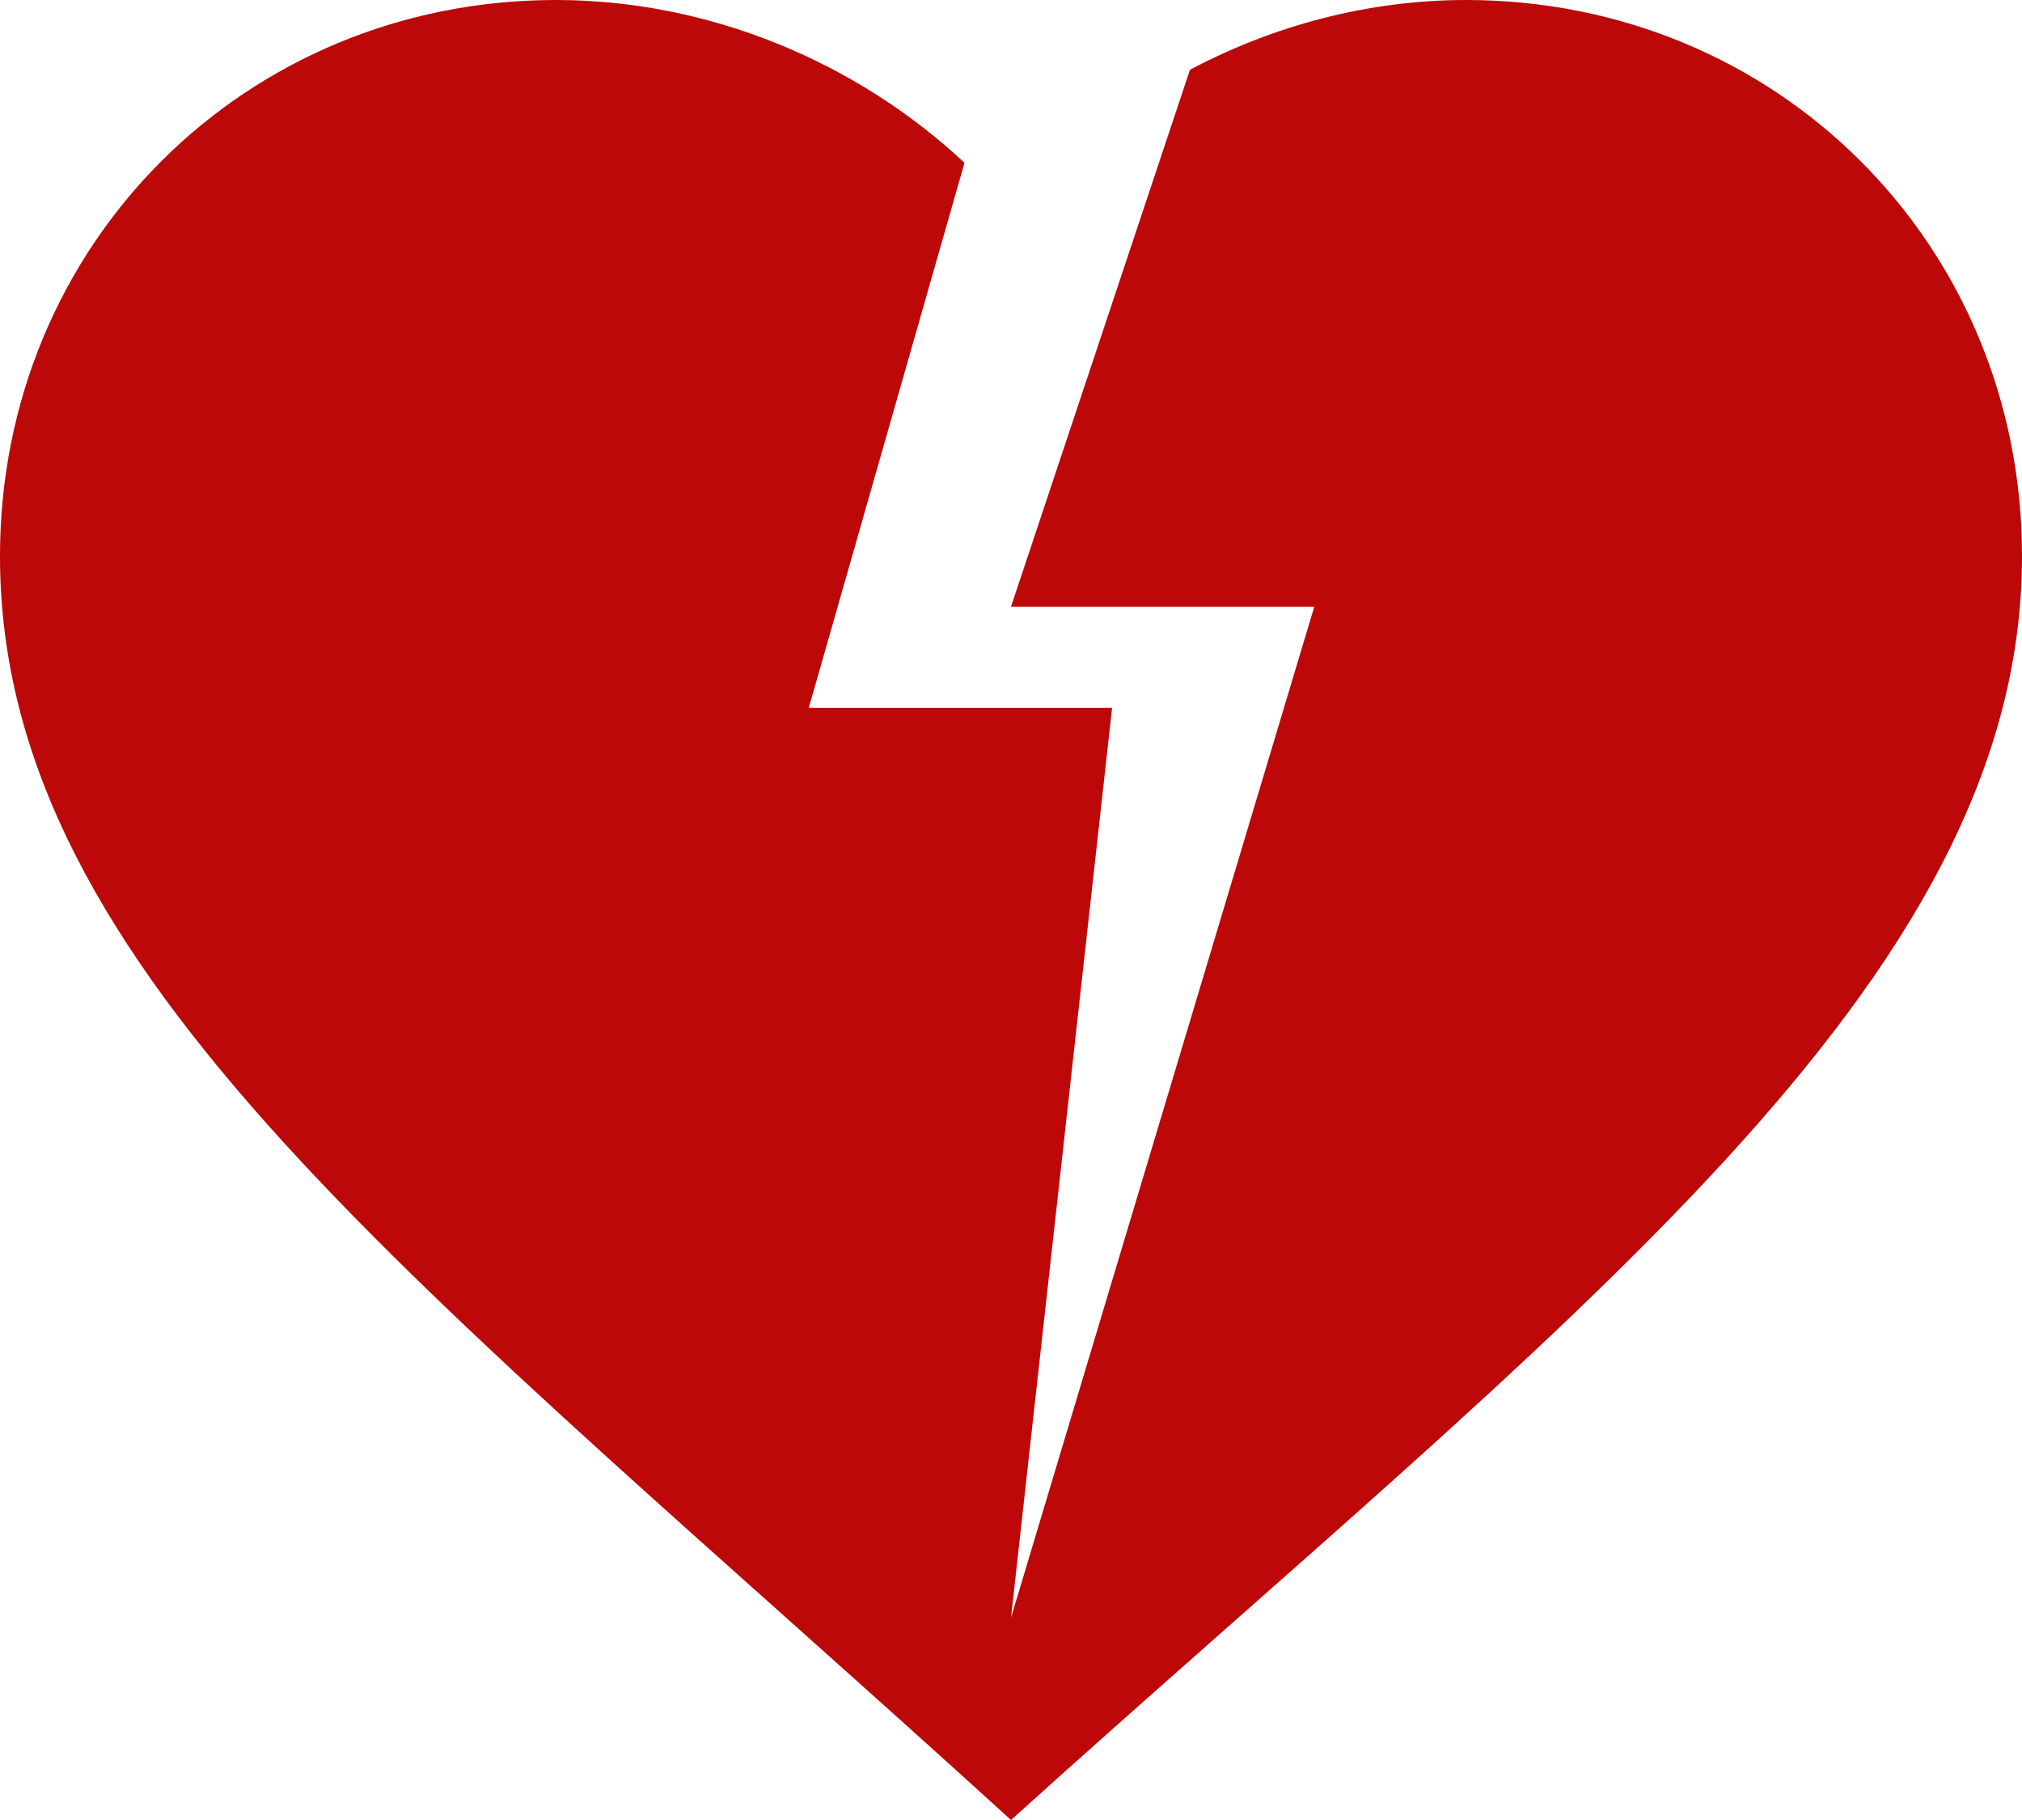 <svg width="50" height="45" viewBox="0 0 50 45" fill="none" xmlns="http://www.w3.org/2000/svg">
<path d="M36.25 0C33.85 0 31.5 0.625 29.425 1.725L25 15H32.5L25 40L27.5 17.5H20L23.85 4.025C21.175 1.525 17.525 0 13.75 0C6.05 0 0 6.05 0 13.75C0 24.075 10.4 31.7 25 45C38.675 32.65 50 24.35 50 13.75C50 6.05 43.95 0 36.25 0Z" fill="#BC0808"/>
</svg>
